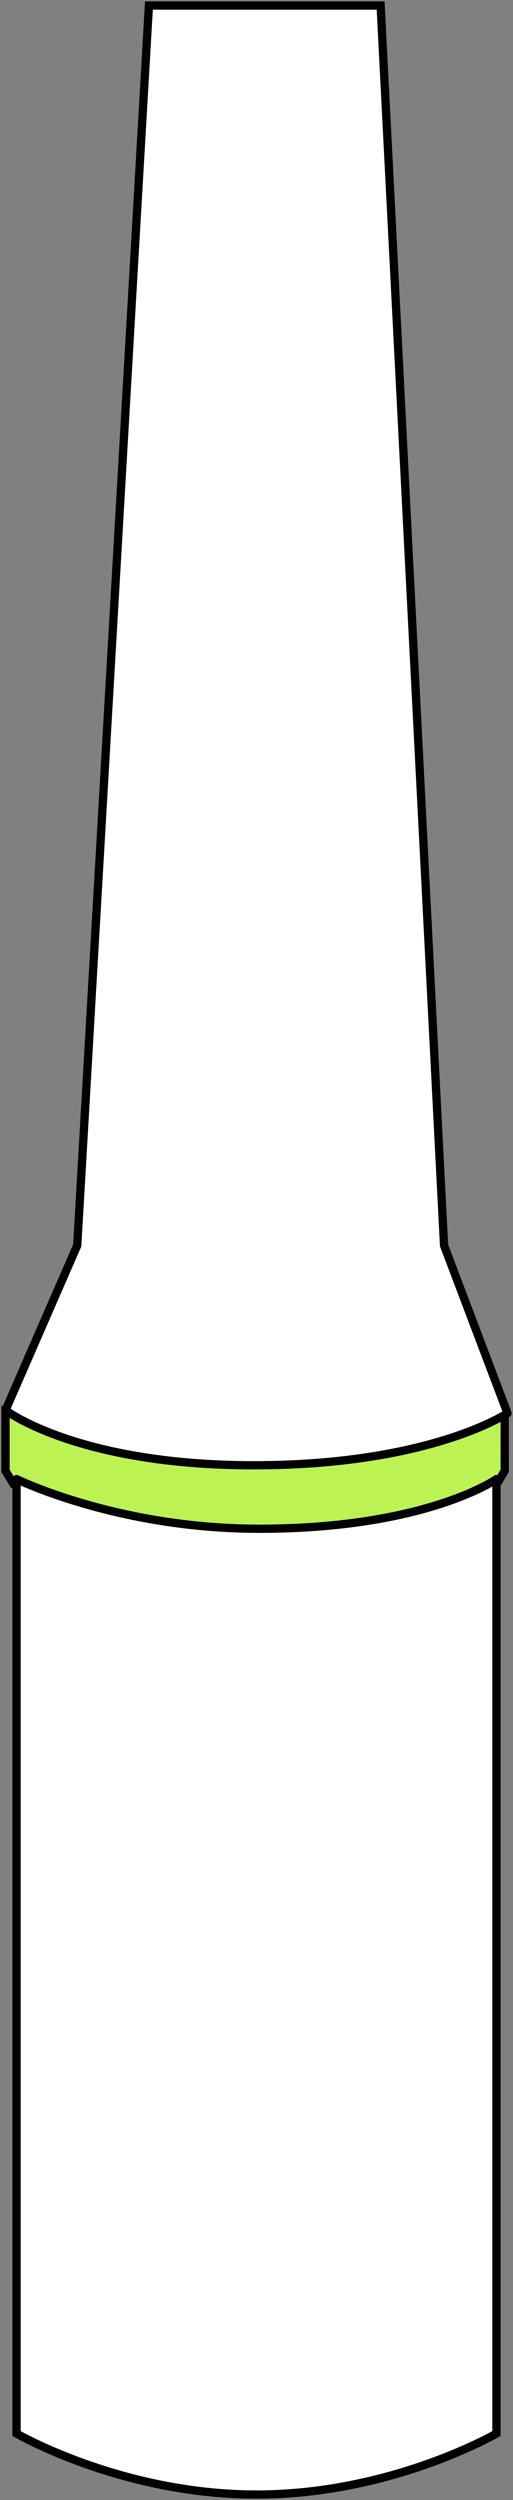 <svg width="93" height="453" viewBox="0 0 93 453" fill="none" xmlns="http://www.w3.org/2000/svg">
<rect x="0" y="0" width="93" height="453" fill="#808080" stroke="none"/>
<path d="M1 266.5V255.5H91.5V266.5L90 269L43 294L2.5 269L1 266.5Z" fill="#BCF352" stroke="black" stroke-width="1.5"/>
<path d="M69 1L27 1L14 225.668L1 255.522C1 255.522 14 265.5 46 265.5C78 265.5 92 256.058 92 256.058L80.5 225.668L69 1Z" fill="white"/>
<path d="M27 1V0.25L26.292 0.25L26.251 0.957L27 1ZM69 1L69.749 0.962L69.713 0.25L69 0.25V1ZM80.5 225.668L79.751 225.706L79.757 225.823L79.799 225.933L80.5 225.668ZM92 256.058L92.419 256.68C92.708 256.485 92.825 256.118 92.701 255.792L92 256.058ZM1 255.522L0.312 255.222C0.175 255.538 0.27 255.907 0.543 256.116L1 255.522ZM14 225.668L14.688 225.967L14.741 225.844L14.749 225.711L14 225.668ZM27 1.75L69 1.75V0.25L27 0.25V1.75ZM68.251 1.038L79.751 225.706L81.249 225.629L69.749 0.962L68.251 1.038ZM79.799 225.933L91.299 256.323L92.701 255.792L81.201 225.402L79.799 225.933ZM1.688 255.821L14.688 225.967L13.312 225.368L0.312 255.222L1.688 255.821ZM14.749 225.711L27.749 1.043L26.251 0.957L13.251 225.624L14.749 225.711ZM92 256.058C91.581 255.436 91.581 255.436 91.581 255.436C91.581 255.436 91.581 255.436 91.581 255.436C91.581 255.436 91.581 255.436 91.581 255.436C91.58 255.437 91.578 255.438 91.576 255.439C91.57 255.443 91.562 255.448 91.55 255.456C91.526 255.472 91.488 255.496 91.437 255.528C91.334 255.593 91.175 255.69 90.96 255.815C90.529 256.064 89.873 256.425 88.983 256.859C87.204 257.728 84.488 258.895 80.775 260.064C73.349 262.401 61.925 264.75 46 264.75V266.25C62.075 266.25 73.651 263.878 81.225 261.494C85.012 260.303 87.796 259.108 89.642 258.207C90.564 257.757 91.252 257.379 91.712 257.112C91.942 256.979 92.116 256.873 92.233 256.799C92.292 256.763 92.337 256.734 92.368 256.714C92.383 256.704 92.395 256.696 92.404 256.69C92.408 256.687 92.412 256.685 92.414 256.683C92.415 256.682 92.417 256.682 92.417 256.681C92.418 256.681 92.418 256.68 92.419 256.68C92.419 256.68 92.419 256.68 92 256.058ZM46 264.75C30.079 264.75 18.912 262.268 11.744 259.802C8.159 258.568 5.573 257.338 3.89 256.422C3.048 255.964 2.433 255.584 2.031 255.322C1.83 255.191 1.683 255.089 1.588 255.022C1.54 254.988 1.506 254.963 1.484 254.947C1.473 254.939 1.465 254.933 1.461 254.93C1.458 254.928 1.457 254.927 1.456 254.926C1.456 254.926 1.456 254.926 1.456 254.926C1.456 254.926 1.456 254.926 1.456 254.926C1.456 254.926 1.457 254.927 1 255.522C0.543 256.116 0.544 256.117 0.544 256.117C0.544 256.117 0.545 256.118 0.545 256.118C0.546 256.119 0.547 256.119 0.548 256.12C0.551 256.122 0.554 256.125 0.558 256.128C0.567 256.134 0.578 256.143 0.593 256.154C0.622 256.175 0.664 256.206 0.72 256.245C0.831 256.324 0.994 256.437 1.211 256.578C1.645 256.862 2.295 257.262 3.173 257.739C4.927 258.694 7.591 259.959 11.256 261.22C18.588 263.743 29.921 266.25 46 266.25V264.75Z" fill="black"/>
<path d="M3 440.943L3 268C3 268 21.284 277 47 277C77.277 277 90 268 90 268L90 440.943C90 440.943 70.969 452 46.5 452C22.031 452 3 440.943 3 440.943Z" fill="white"/>
<path d="M3 268L3.331 267.327C3.099 267.213 2.824 267.226 2.604 267.363C2.384 267.5 2.25 267.741 2.25 268H3ZM3 440.943H2.25V441.375L2.623 441.591L3 440.943ZM90 440.943L90.377 441.591L90.75 441.375V440.943H90ZM90 268H90.75C90.75 267.72 90.594 267.463 90.345 267.334C90.096 267.205 89.796 267.226 89.567 267.388L90 268ZM2.25 268L2.25 440.943H3.75L3.75 268H2.25ZM90.75 440.943L90.75 268H89.25L89.25 440.943H90.75ZM90 268C89.567 267.388 89.567 267.388 89.567 267.387C89.567 267.387 89.568 267.387 89.568 267.387C89.568 267.387 89.568 267.387 89.567 267.387C89.567 267.388 89.565 267.389 89.563 267.39C89.558 267.394 89.551 267.399 89.54 267.406C89.519 267.421 89.485 267.443 89.439 267.474C89.346 267.535 89.202 267.627 89.006 267.745C88.615 267.981 88.016 268.324 87.2 268.737C85.568 269.564 83.068 270.674 79.623 271.786C72.735 274.011 62.063 276.25 47 276.25V277.75C62.214 277.75 73.042 275.489 80.085 273.214C83.605 272.076 86.178 270.936 87.878 270.075C88.728 269.645 89.359 269.284 89.782 269.029C89.994 268.901 90.153 268.799 90.261 268.728C90.315 268.693 90.356 268.665 90.385 268.646C90.399 268.636 90.41 268.628 90.418 268.623C90.422 268.62 90.426 268.618 90.428 268.616C90.429 268.615 90.43 268.614 90.431 268.614C90.432 268.613 90.432 268.613 90.432 268.613C90.433 268.613 90.433 268.612 90 268ZM47 276.25C34.228 276.25 23.299 274.015 15.565 271.779C11.698 270.662 8.632 269.545 6.536 268.71C5.489 268.292 4.683 267.944 4.142 267.702C3.871 267.581 3.667 267.486 3.531 267.422C3.463 267.39 3.412 267.366 3.379 267.35C3.362 267.342 3.35 267.336 3.342 267.332C3.338 267.33 3.335 267.329 3.333 267.328C3.332 267.328 3.332 267.327 3.331 267.327C3.331 267.327 3.331 267.327 3.331 267.327C3.331 267.327 3.331 267.327 3 268C2.669 268.673 2.669 268.673 2.669 268.673C2.67 268.673 2.67 268.673 2.67 268.674C2.671 268.674 2.672 268.675 2.674 268.675C2.676 268.677 2.68 268.678 2.685 268.681C2.695 268.686 2.709 268.693 2.728 268.702C2.765 268.72 2.82 268.746 2.892 268.78C3.037 268.848 3.25 268.946 3.53 269.071C4.089 269.321 4.913 269.677 5.981 270.103C8.117 270.955 11.229 272.088 15.148 273.221C22.985 275.485 34.056 277.75 47 277.75V276.25ZM3 440.943C2.623 441.591 2.623 441.592 2.624 441.592C2.624 441.592 2.624 441.592 2.625 441.592C2.626 441.593 2.627 441.593 2.628 441.594C2.631 441.596 2.635 441.598 2.64 441.601C2.65 441.607 2.665 441.615 2.684 441.626C2.723 441.648 2.78 441.681 2.855 441.722C3.004 441.806 3.225 441.927 3.513 442.08C4.09 442.387 4.939 442.824 6.032 443.347C8.219 444.393 11.387 445.786 15.324 447.179C23.194 449.962 34.156 452.75 46.5 452.75V451.25C34.375 451.25 23.587 448.51 15.824 445.764C11.945 444.392 8.826 443.021 6.68 441.994C5.607 441.481 4.777 441.054 4.218 440.756C3.938 440.607 3.726 440.491 3.585 440.412C3.514 440.373 3.461 440.343 3.426 440.323C3.409 440.313 3.396 440.306 3.388 440.301C3.384 440.298 3.381 440.297 3.379 440.296C3.378 440.295 3.377 440.295 3.377 440.295C3.377 440.294 3.377 440.294 3.377 440.294C3.377 440.294 3.377 440.294 3 440.943ZM46.5 452.75C58.844 452.75 69.806 449.962 77.676 447.179C81.613 445.786 84.781 444.393 86.968 443.347C88.061 442.824 88.91 442.387 89.487 442.08C89.775 441.927 89.996 441.806 90.145 441.722C90.22 441.681 90.277 441.648 90.316 441.626C90.335 441.615 90.35 441.607 90.36 441.601C90.365 441.598 90.369 441.596 90.372 441.594C90.373 441.593 90.374 441.593 90.375 441.592C90.376 441.592 90.376 441.592 90.376 441.592C90.376 441.592 90.377 441.591 90 440.943C89.623 440.294 89.623 440.294 89.623 440.294C89.623 440.294 89.623 440.294 89.623 440.295C89.623 440.295 89.622 440.295 89.621 440.296C89.619 440.297 89.616 440.298 89.612 440.301C89.604 440.306 89.591 440.313 89.574 440.323C89.539 440.343 89.486 440.373 89.415 440.412C89.274 440.491 89.062 440.607 88.782 440.756C88.223 441.054 87.393 441.481 86.32 441.994C84.174 443.021 81.055 444.392 77.176 445.764C69.413 448.51 58.625 451.25 46.5 451.25V452.75Z" fill="black"/>
</svg>
